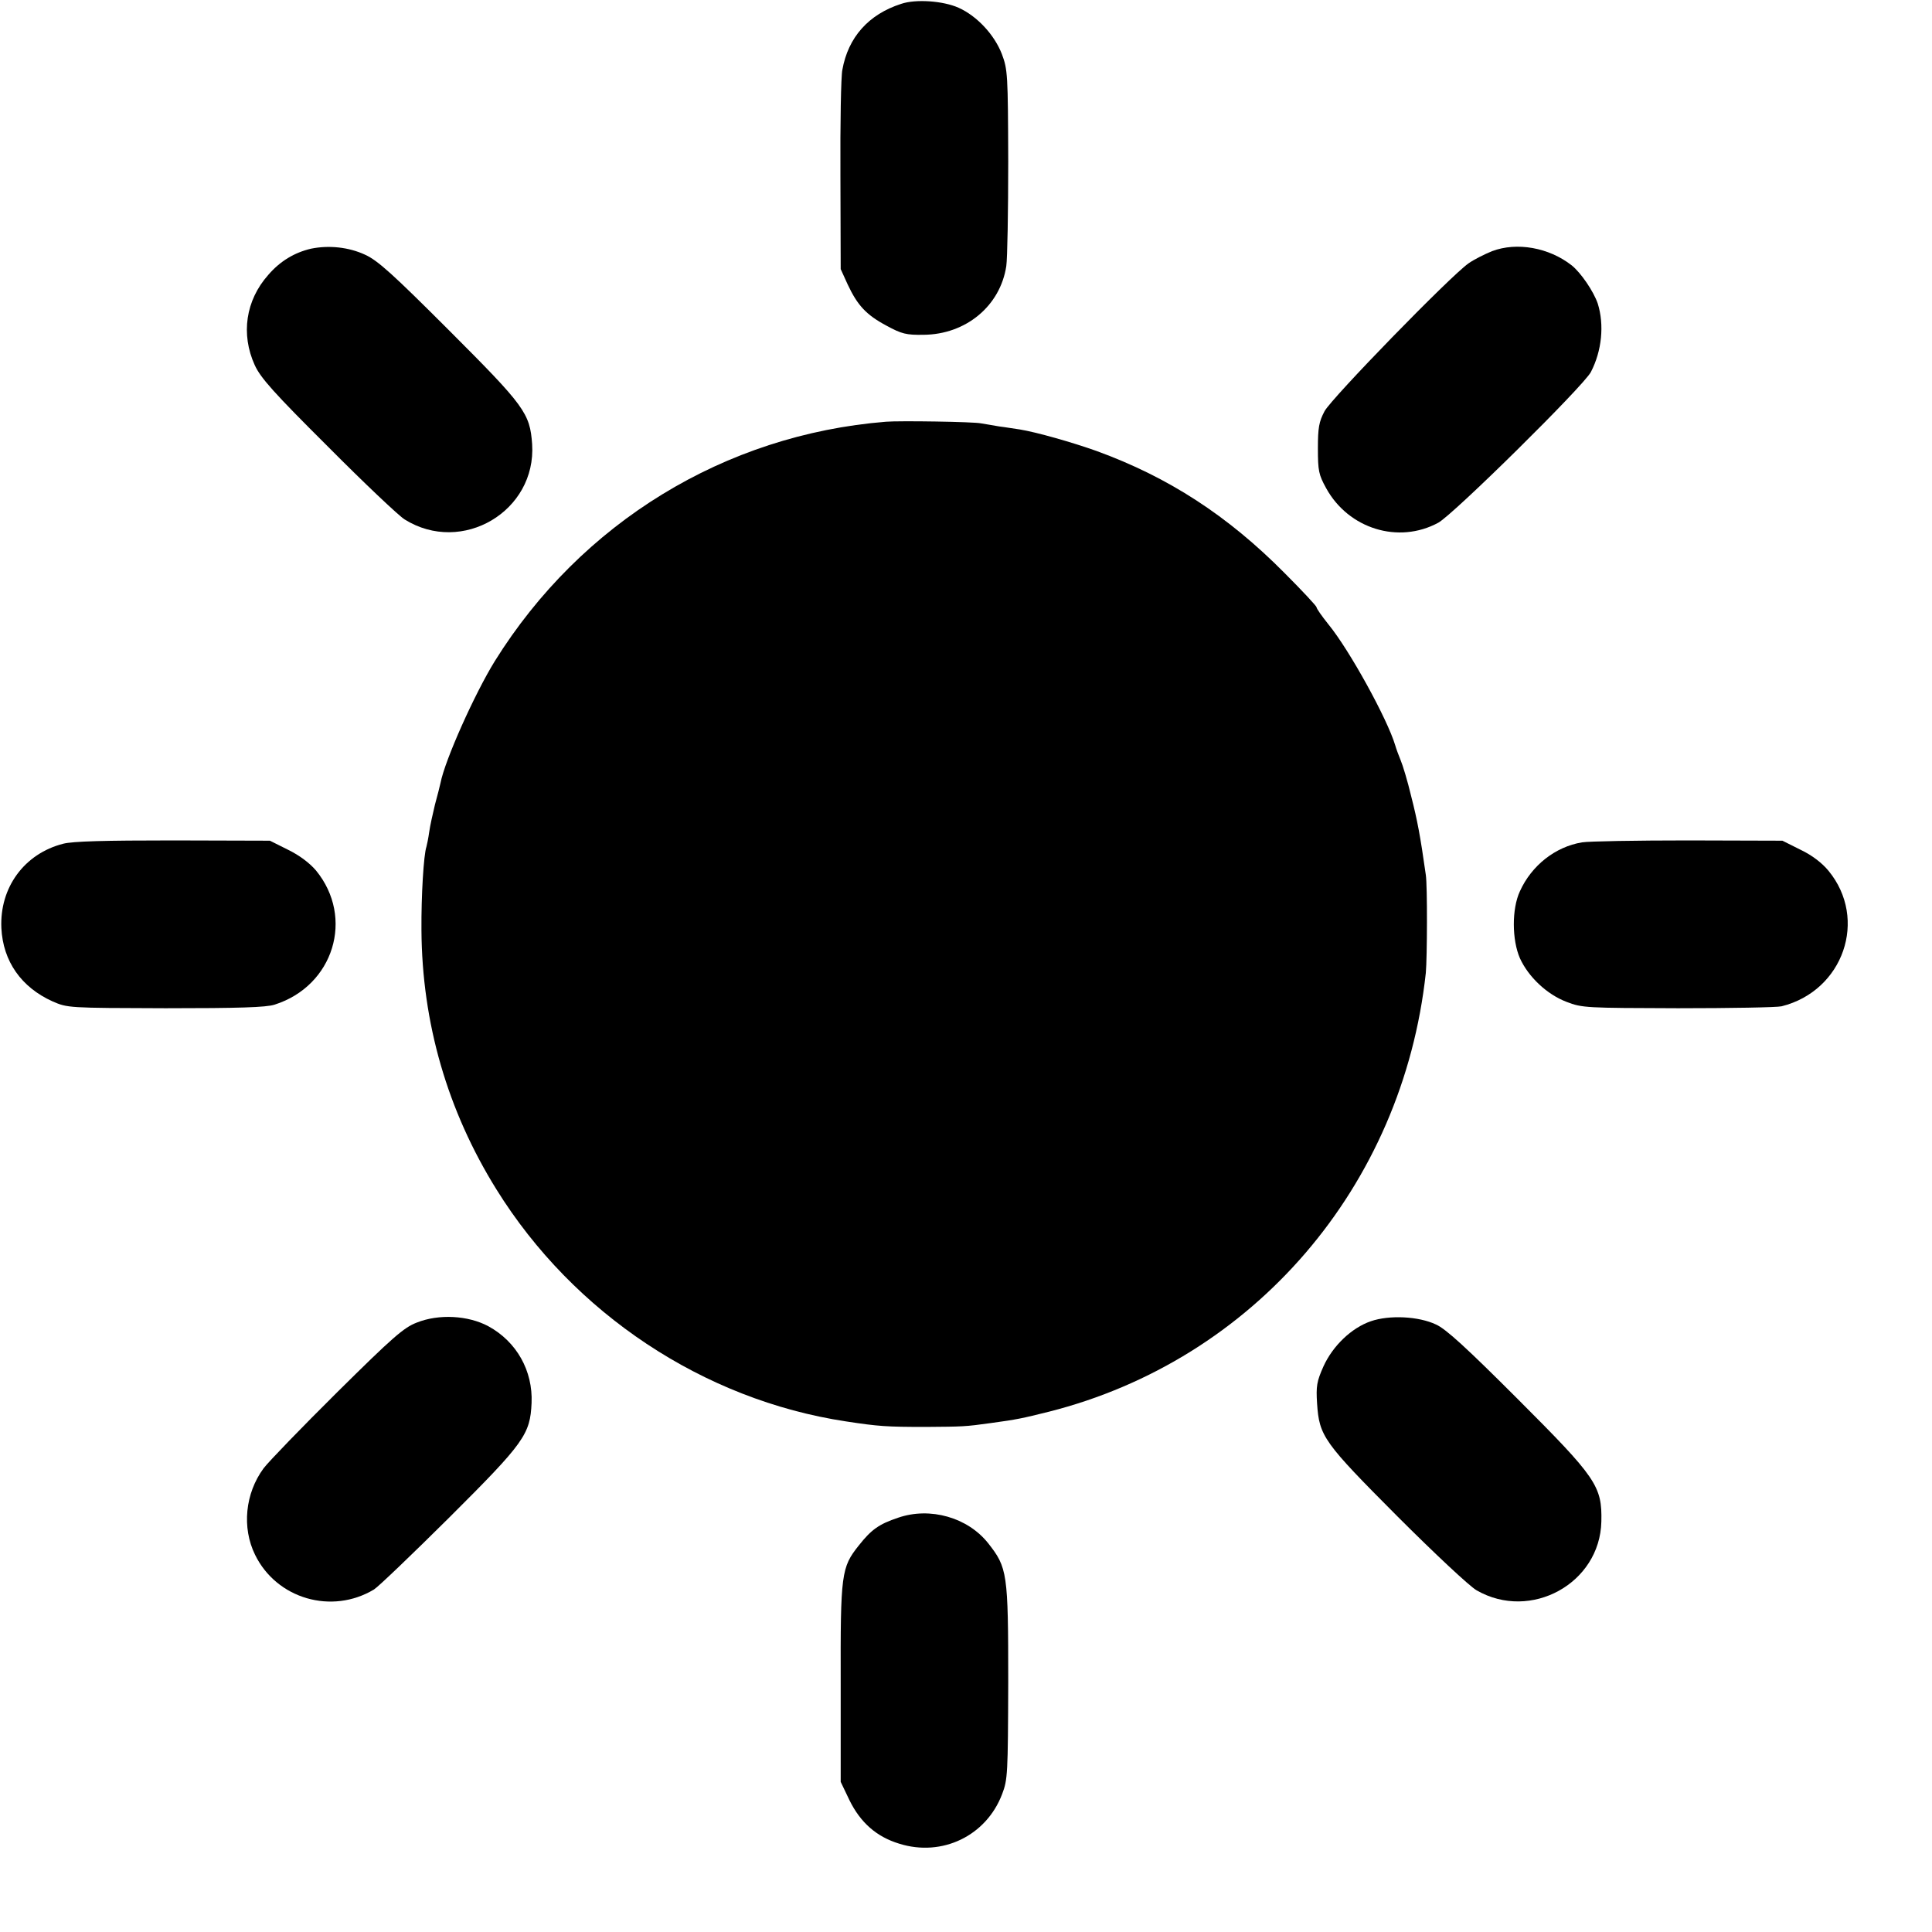<?xml version="1.0" standalone="no"?>
<!DOCTYPE svg PUBLIC "-//W3C//DTD SVG 20010904//EN"
 "http://www.w3.org/TR/2001/REC-SVG-20010904/DTD/svg10.dtd">
<svg version="1.0" xmlns="http://www.w3.org/2000/svg"
 width="700pt" height="700pt" viewBox="0 0 700 700"
 preserveAspectRatio="xMidYMid meet">
<g transform="translate(0,700) scale(0.1,-0.1)"
fill="#000000" stroke="none">
<path d="M3265 6986 c-118 -38 -192 -121 -213 -239 -5 -23 -8 -195 -7 -382 l1
-340 25 -55 c36 -77 68 -111 141 -150 55 -30 72 -34 134 -33 153 1 278 104
300 249 4 27 7 198 7 379 -1 316 -2 333 -23 389 -27 70 -90 138 -157 168 -56
25 -155 32 -208 14z"/>
<path d="M1127 6099 c-60 -14 -112 -45 -155 -95 -82 -92 -100 -215 -49 -327
21 -46 69 -100 265 -295 131 -132 257 -251 278 -264 208 -130 478 30 462 273
-8 112 -27 138 -301 412 -204 204 -258 253 -304 274 -60 28 -132 35 -196 22z"/>
<path d="M5406 6090 c-27 -11 -65 -30 -85 -44 -66 -46 -497 -489 -522 -536
-20 -38 -24 -59 -24 -135 0 -81 3 -95 30 -144 81 -147 262 -203 406 -125 55
30 527 496 553 546 40 77 49 171 25 248 -15 44 -61 112 -95 139 -82 64 -198
85 -288 51z"/>
<path d="M3210 5472 c-584 -47 -1104 -365 -1417 -867 -73 -118 -181 -359 -197
-442 -2 -10 -11 -45 -20 -78 -8 -33 -18 -78 -21 -100 -3 -22 -8 -46 -10 -53
-10 -29 -19 -177 -18 -302 2 -336 94 -654 272 -940 279 -449 750 -762 1266
-840 118 -18 147 -20 290 -20 134 1 142 1 235 14 96 13 113 17 210 41 743 188
1282 816 1366 1590 5 55 6 316 0 355 -20 142 -31 199 -53 285 -13 55 -31 114
-38 130 -7 17 -16 41 -20 55 -28 94 -165 344 -242 438 -24 30 -43 57 -43 62 0
4 -52 60 -116 124 -205 207 -420 347 -681 442 -90 32 -217 68 -278 78 -16 2
-50 8 -75 11 -25 4 -54 9 -65 11 -25 6 -297 10 -345 6z"/>
<path d="M229 3943 c-141 -36 -231 -159 -224 -306 6 -120 72 -214 185 -265 55
-24 56 -24 410 -25 264 0 365 3 395 13 214 68 290 315 150 486 -23 27 -60 55
-101 75 l-66 33 -350 1 c-250 0 -364 -3 -399 -12z"/>
<path d="M5732 3948 c-97 -16 -183 -84 -225 -177 -30 -64 -29 -177 0 -243 31
-68 98 -131 169 -158 57 -22 71 -22 404 -23 190 0 359 3 375 7 224 56 314 316
170 491 -23 28 -59 56 -101 76 l-66 33 -341 1 c-188 0 -361 -3 -385 -7z"/>
<path d="M1510 2208 c-47 -18 -87 -53 -288 -252 -128 -127 -248 -251 -267
-276 -67 -91 -79 -215 -31 -313 78 -160 278 -218 431 -126 16 10 139 128 273
261 272 271 293 301 298 415 5 116 -54 222 -157 278 -73 39 -179 45 -259 13z"/>
<path d="M4967 2213 c-70 -24 -138 -89 -172 -164 -24 -54 -27 -71 -23 -134 8
-119 23 -140 292 -410 133 -133 261 -253 286 -267 196 -113 447 25 452 249 3
129 -18 159 -304 445 -183 183 -259 253 -295 269 -63 30 -169 35 -236 12z"/>
<path d="M3254 1501 c-69 -23 -97 -43 -142 -100 -64 -80 -67 -102 -66 -502 l0
-355 32 -67 c40 -81 98 -132 180 -157 156 -49 316 29 373 180 20 52 21 73 22
406 0 396 -3 414 -73 503 -74 93 -210 132 -326 92z"/>
</g>
</svg>
